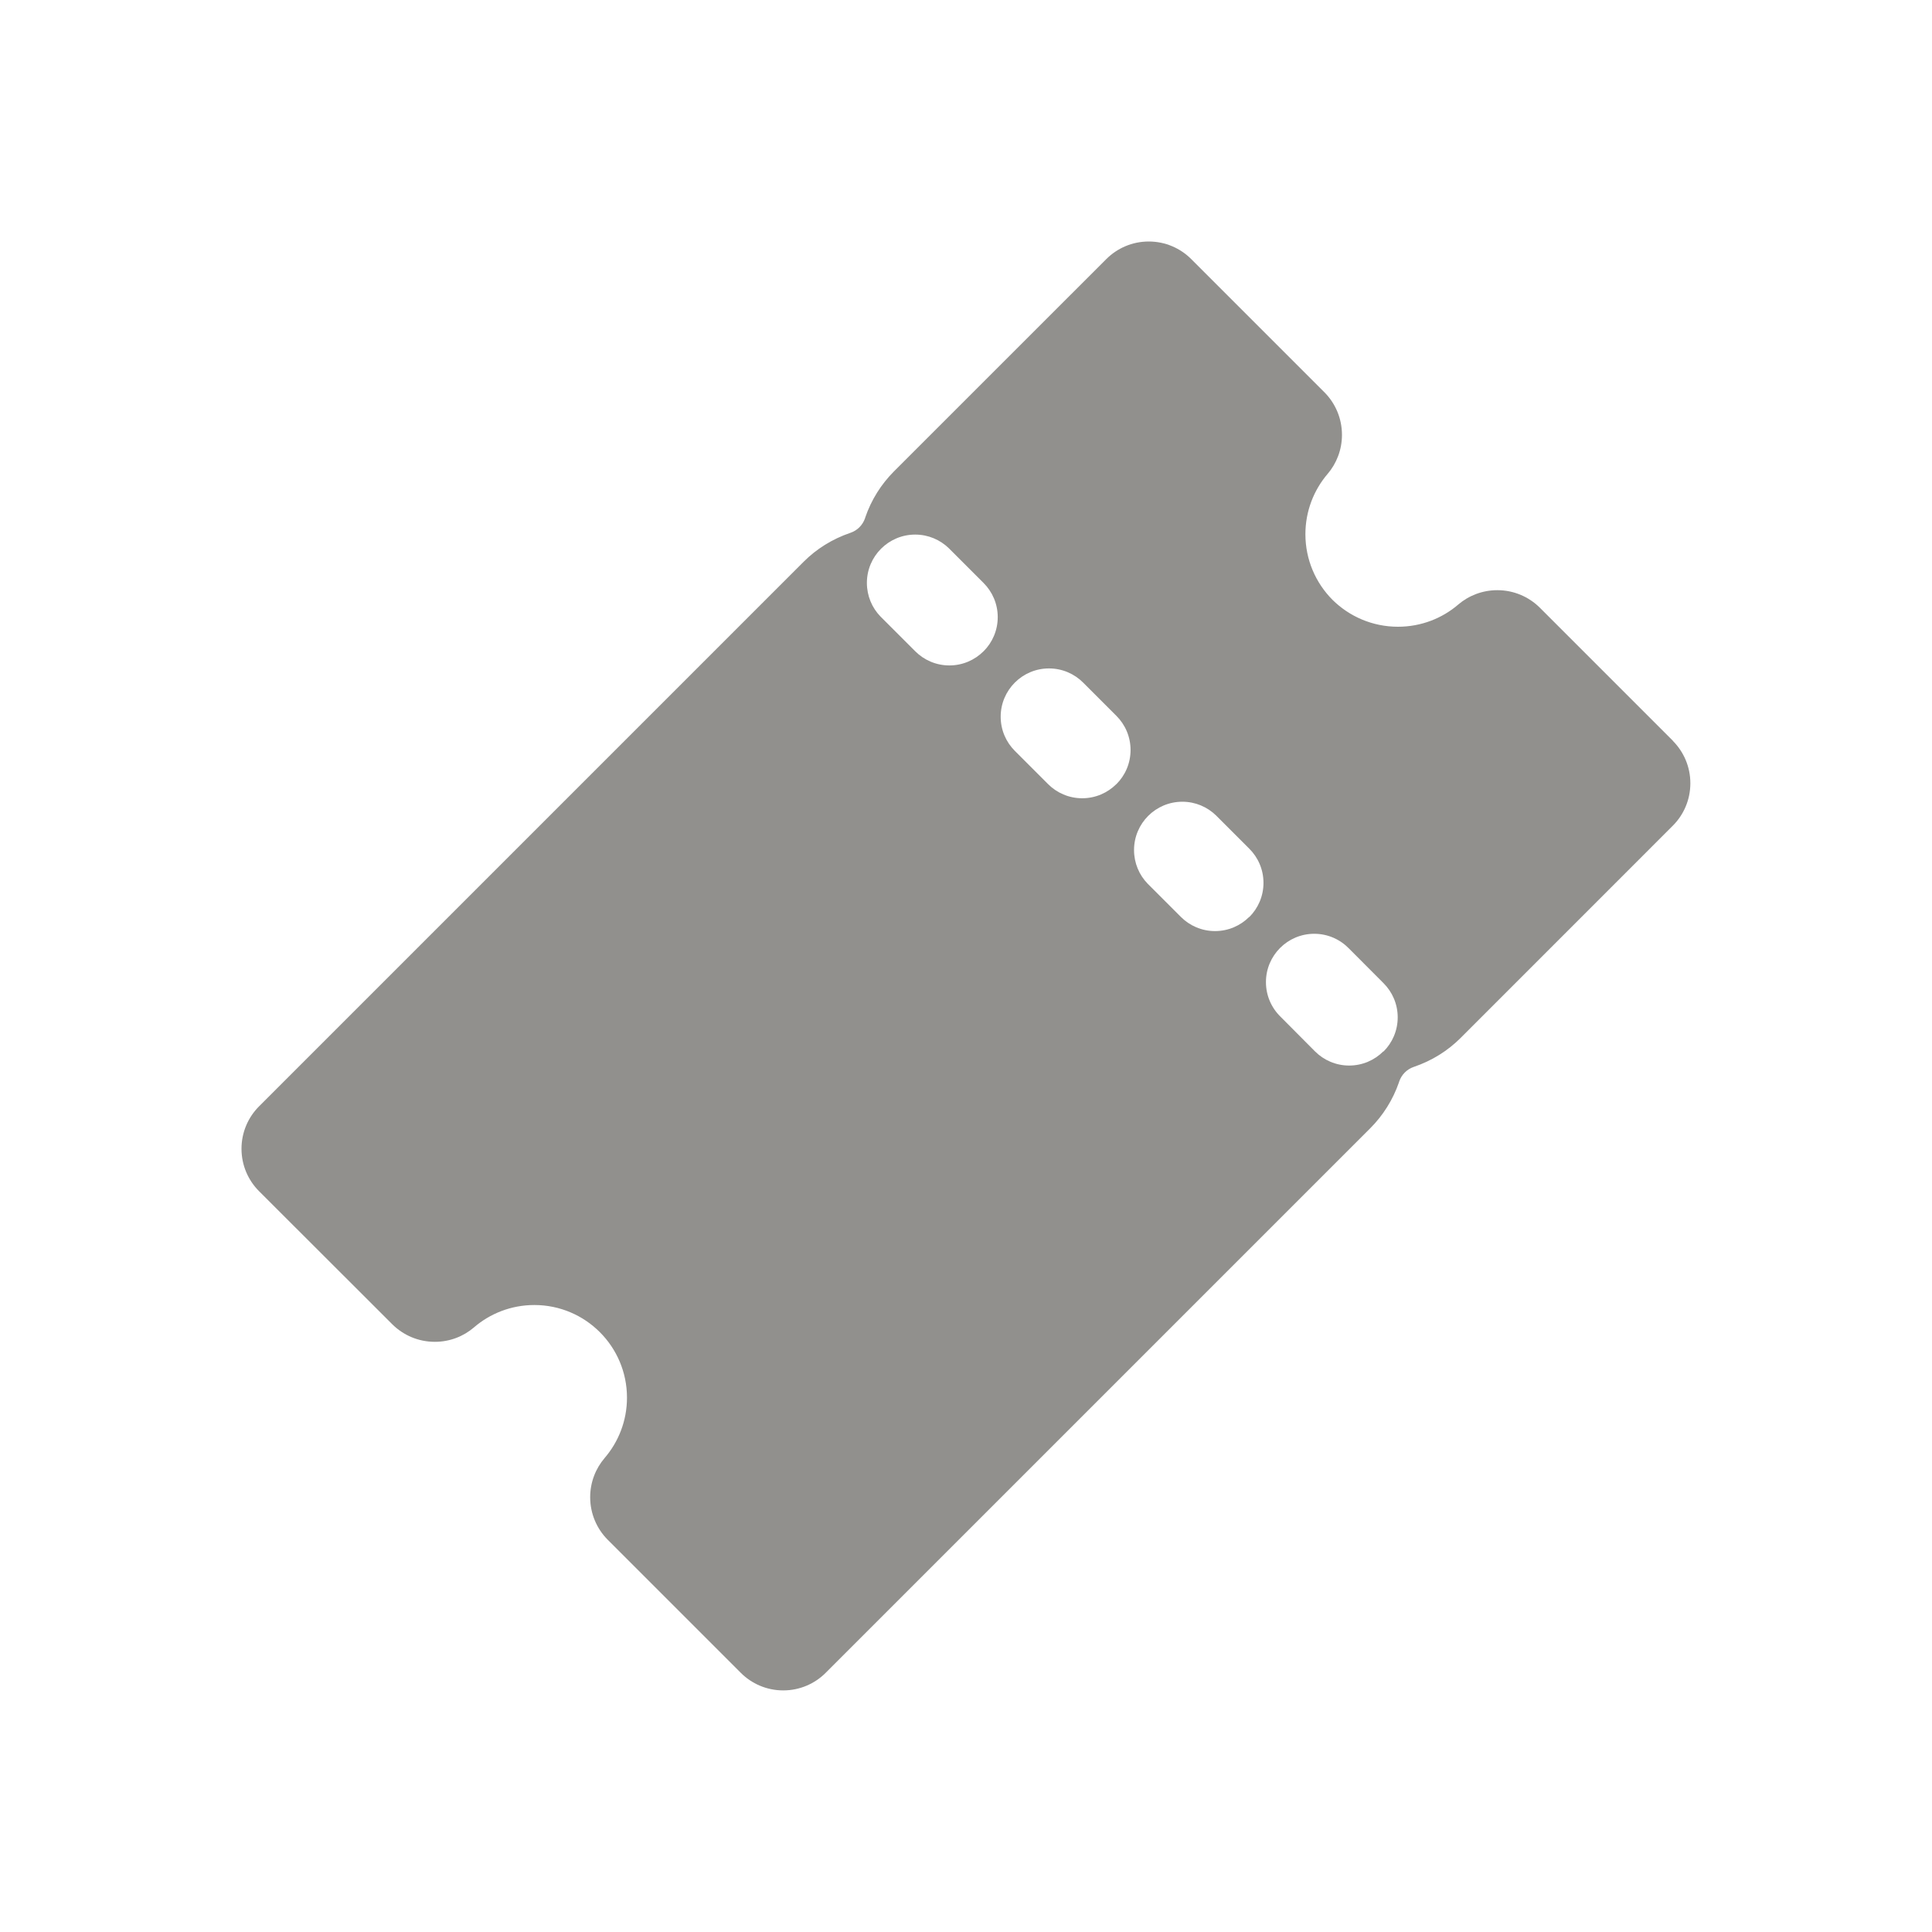 <!-- Generated by IcoMoon.io -->
<svg version="1.1" xmlns="http://www.w3.org/2000/svg" width="40" height="40" viewBox="0 0 40 40">
<title>io-ticket</title>
<path fill="#91908d" d="M34.636 15.337l-2.758-2.758c-0.226-0.223-0.536-0.36-0.878-0.36-0.31 0-0.593 0.113-0.811 0.299l0.002-0.001c-0.334 0.286-0.771 0.459-1.248 0.459-0.529 0-1.009-0.214-1.357-0.559l0 0c-0.345-0.348-0.559-0.827-0.559-1.357 0-0.477 0.174-0.914 0.461-1.25l-0.002 0.003c0.185-0.217 0.298-0.5 0.298-0.81 0-0.342-0.137-0.652-0.36-0.878l-2.761-2.761c-0.225-0.225-0.536-0.364-0.879-0.364s-0.654 0.139-0.879 0.364l-4.397 4.396c-0.264 0.265-0.469 0.589-0.593 0.951l-0.005 0.018c-0.049 0.142-0.159 0.253-0.299 0.301l-0.003 0.001c-0.379 0.129-0.704 0.334-0.969 0.599l-11.275 11.275c-0.225 0.225-0.364 0.536-0.364 0.879s0.139 0.654 0.364 0.879l-0-0 2.761 2.758c0.226 0.223 0.536 0.36 0.878 0.36 0.31 0 0.593-0.113 0.811-0.299l-0.002 0.001c0.334-0.288 0.772-0.464 1.251-0.464 1.059 0 1.918 0.859 1.918 1.918 0 0.479-0.176 0.917-0.466 1.253l0.002-0.002c-0.185 0.217-0.298 0.5-0.298 0.81 0 0.342 0.137 0.652 0.36 0.878l2.758 2.758c0.225 0.225 0.536 0.364 0.879 0.364s0.654-0.139 0.879-0.364l11.275-11.275c0.264-0.265 0.469-0.589 0.594-0.951l0.005-0.017c0.049-0.143 0.16-0.253 0.299-0.301l0.003-0.001c0.379-0.129 0.703-0.334 0.968-0.598l4.396-4.397c0.224-0.225 0.362-0.535 0.362-0.878s-0.139-0.653-0.363-0.878l0 0zM20.363 13.484c-0.181 0.181-0.431 0.293-0.707 0.293s-0.526-0.112-0.707-0.293l-0.719-0.719c-0.175-0.18-0.282-0.426-0.282-0.697 0-0.552 0.448-1 1-1 0.271 0 0.517 0.108 0.697 0.283l0.719 0.719c0.181 0.181 0.293 0.431 0.293 0.707s-0.112 0.526-0.293 0.707v0zM23.113 16.234c-0.181 0.181-0.431 0.293-0.707 0.293s-0.526-0.112-0.707-0.293l-0.688-0.688c-0.181-0.181-0.293-0.431-0.293-0.707 0-0.552 0.448-1 1-1 0.276 0 0.526 0.112 0.707 0.293l0.688 0.688c0.182 0.181 0.294 0.432 0.294 0.708s-0.112 0.527-0.294 0.708l-0 0zM25.863 18.984c-0.181 0.181-0.431 0.293-0.707 0.293s-0.526-0.112-0.707-0.293l-0.688-0.688c-0.175-0.18-0.282-0.426-0.282-0.697 0-0.552 0.448-1 1-1 0.271 0 0.517 0.108 0.697 0.283l0.687 0.687c0.183 0.181 0.296 0.432 0.296 0.71 0 0.276-0.112 0.526-0.293 0.707v0zM28.64 21.768c-0.181 0.181-0.431 0.293-0.707 0.293s-0.526-0.112-0.707-0.293v0l-0.715-0.719c-0.186-0.182-0.301-0.435-0.301-0.716 0-0.552 0.448-1 1-1 0.282 0 0.537 0.117 0.719 0.305l0 0 0.716 0.718c0.181 0.181 0.293 0.431 0.293 0.707s-0.112 0.526-0.293 0.707v0z"></path>
</svg>
